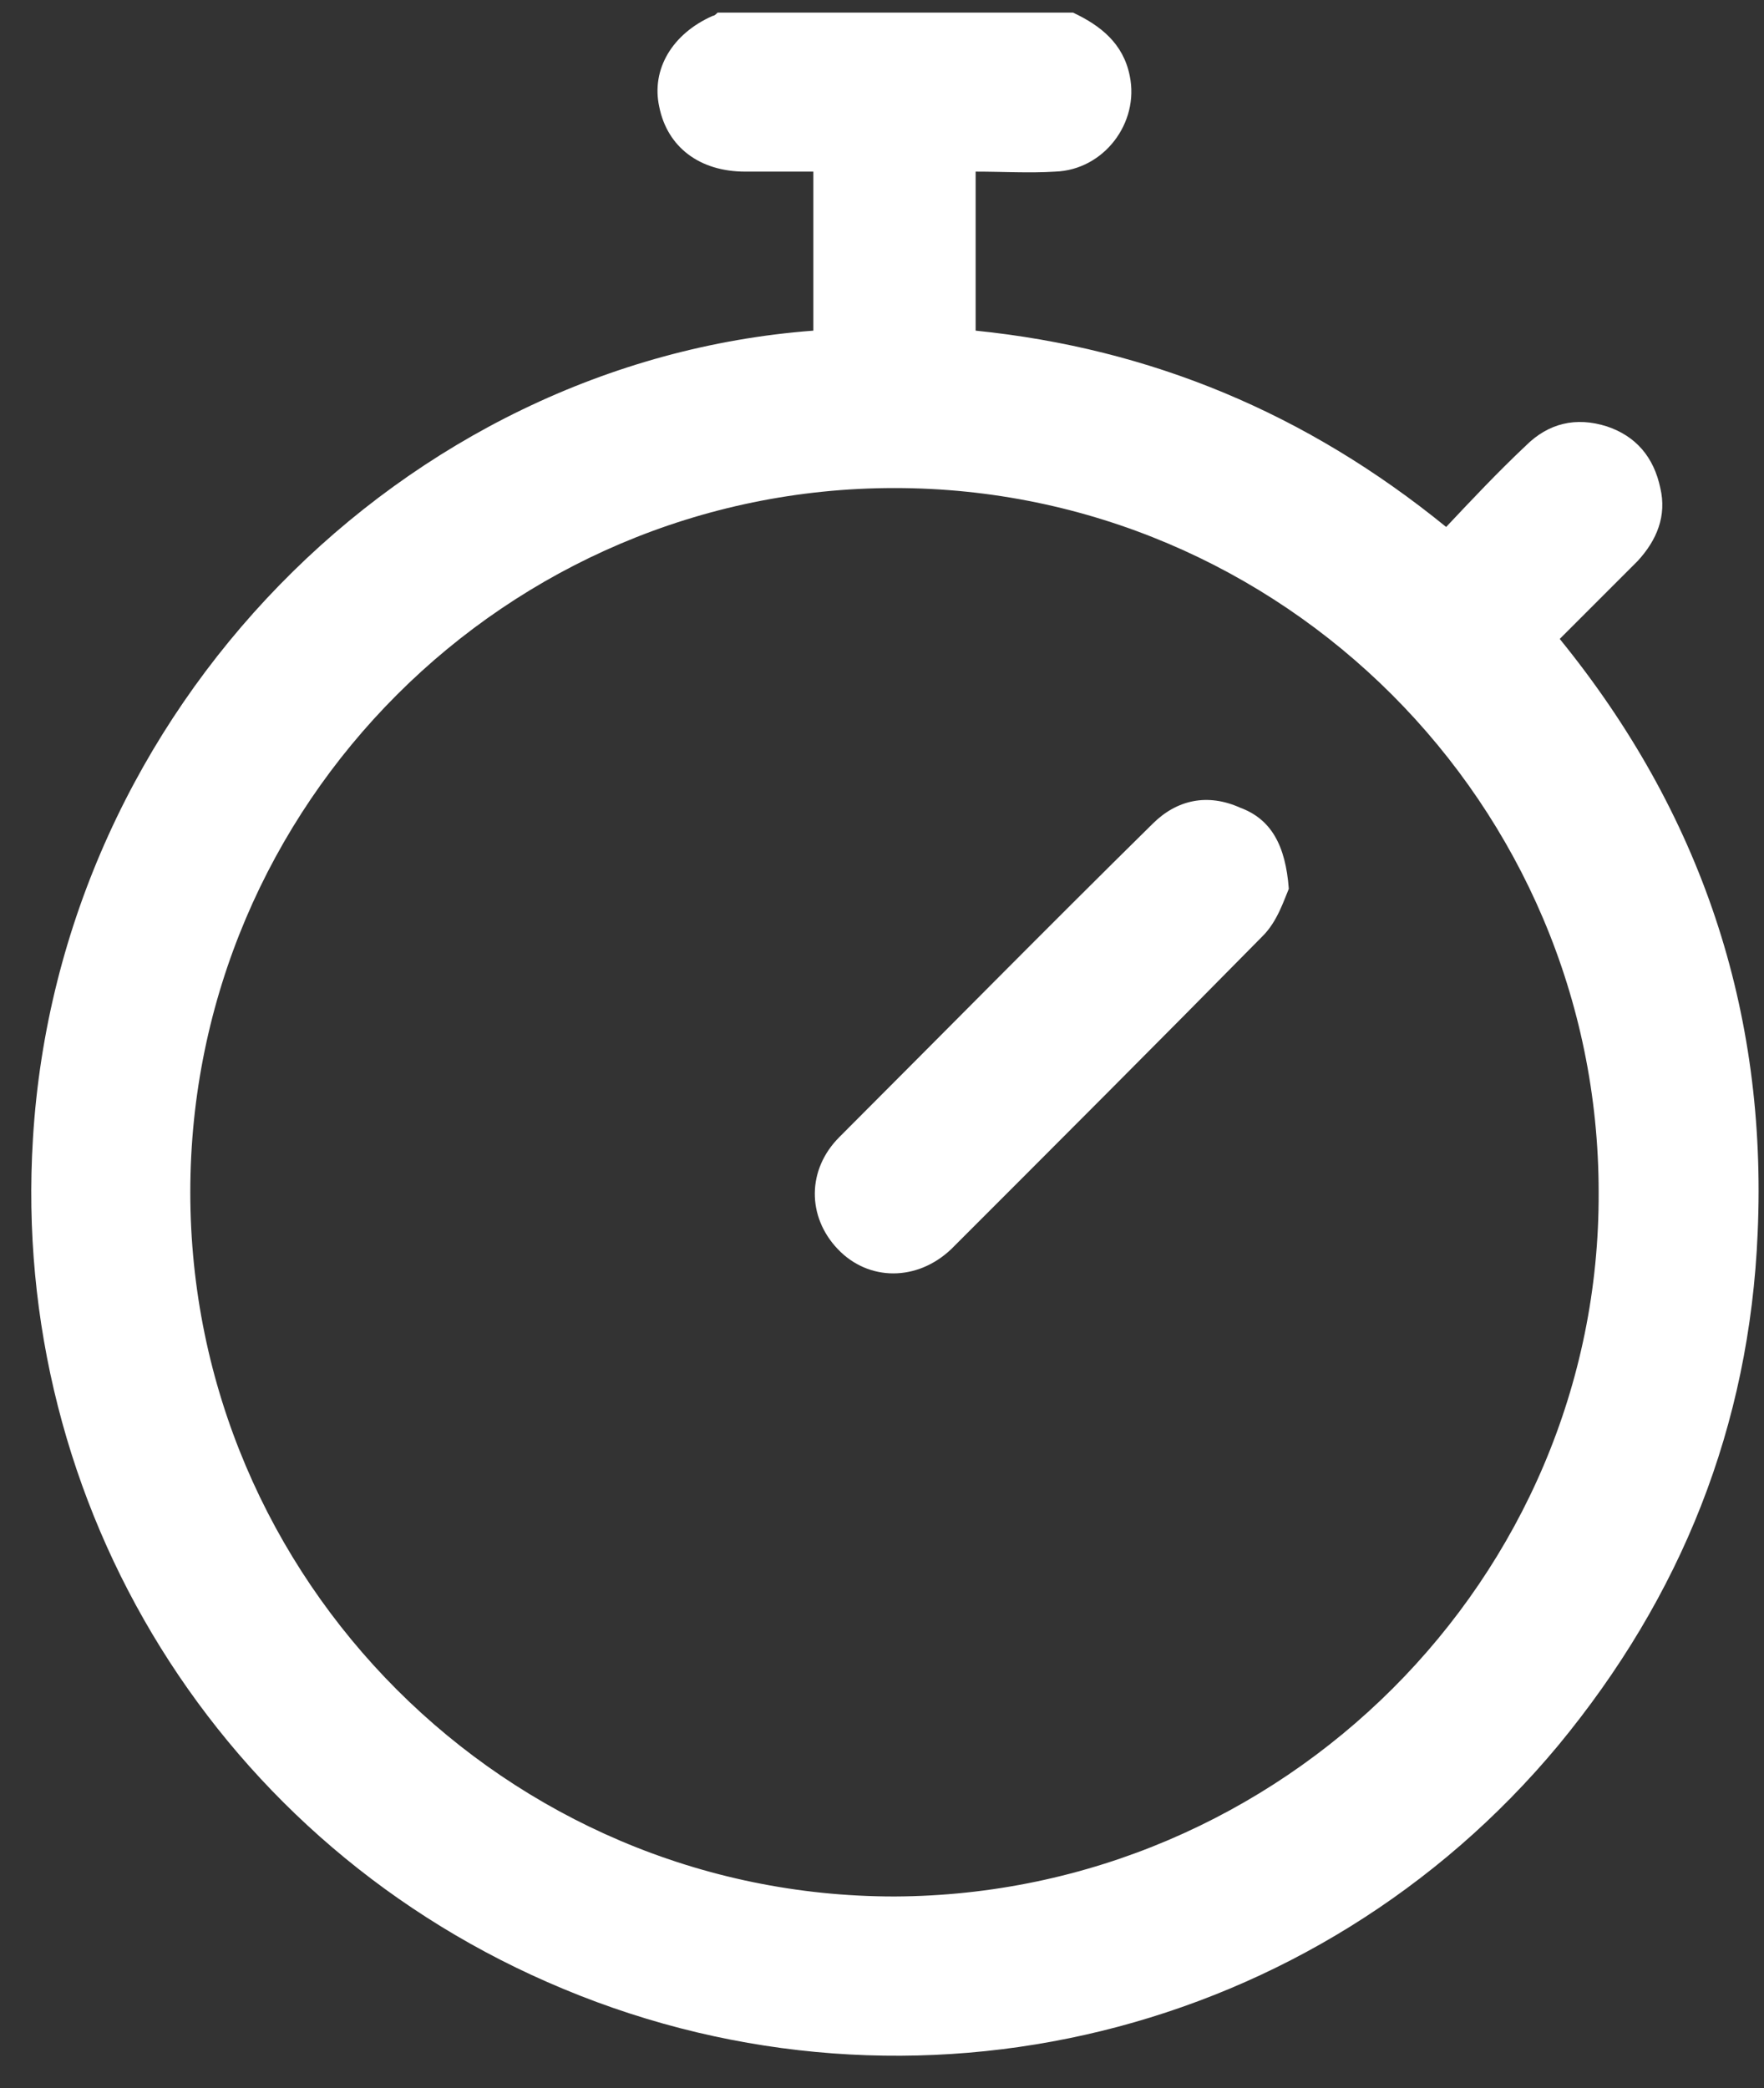 <svg width="49" height="58" viewBox="0 0 49 58" fill="none" xmlns="http://www.w3.org/2000/svg">
<rect x="0" y="0" width="49" height="58" fill="#333333" stroke="none"/>
<path d="M29.805 0.35C30.571 0.71 31.202 1.206 31.382 2.108C31.653 3.415 30.661 4.722 29.309 4.767C28.588 4.812 27.867 4.767 27.101 4.767C27.101 6.254 27.101 7.696 27.101 9.184C31.968 9.679 36.295 11.482 40.171 14.637C40.892 13.871 41.613 13.105 42.379 12.384C43.01 11.753 43.776 11.572 44.633 11.843C45.444 12.113 45.94 12.699 46.12 13.556C46.3 14.322 46.03 14.998 45.489 15.584C44.768 16.305 44.047 17.026 43.326 17.747C47.247 22.57 49.095 28.068 48.824 34.243C48.599 39.606 46.706 44.339 43.281 48.485C36.565 56.553 25.388 59.302 15.653 55.246C6.098 51.279 0.284 41.815 0.915 31.629C1.636 19.685 11.236 10.04 22.593 9.184C22.593 7.741 22.593 6.299 22.593 4.767C21.962 4.767 21.331 4.767 20.701 4.767C19.439 4.767 18.537 4.091 18.312 2.964C18.086 1.927 18.672 0.936 19.799 0.44C19.844 0.44 19.889 0.395 19.934 0.35C23.224 0.35 26.515 0.35 29.805 0.35ZM44.407 33.116C44.407 22.344 35.619 13.556 24.847 13.556C14.075 13.556 5.286 22.344 5.286 33.116C5.286 43.888 14.075 52.677 24.847 52.677C35.619 52.632 44.453 43.843 44.407 33.116Z" fill="white"/>
<path d="M35.8 24.688C35.665 25.003 35.484 25.589 35.079 25.995C32.194 28.925 29.31 31.809 26.425 34.694C25.479 35.595 24.127 35.595 23.27 34.694C22.414 33.792 22.414 32.485 23.315 31.584C26.2 28.699 29.084 25.77 32.014 22.885C32.69 22.209 33.546 22.029 34.448 22.434C35.304 22.75 35.71 23.471 35.8 24.688Z" fill="white"/>
</svg>
